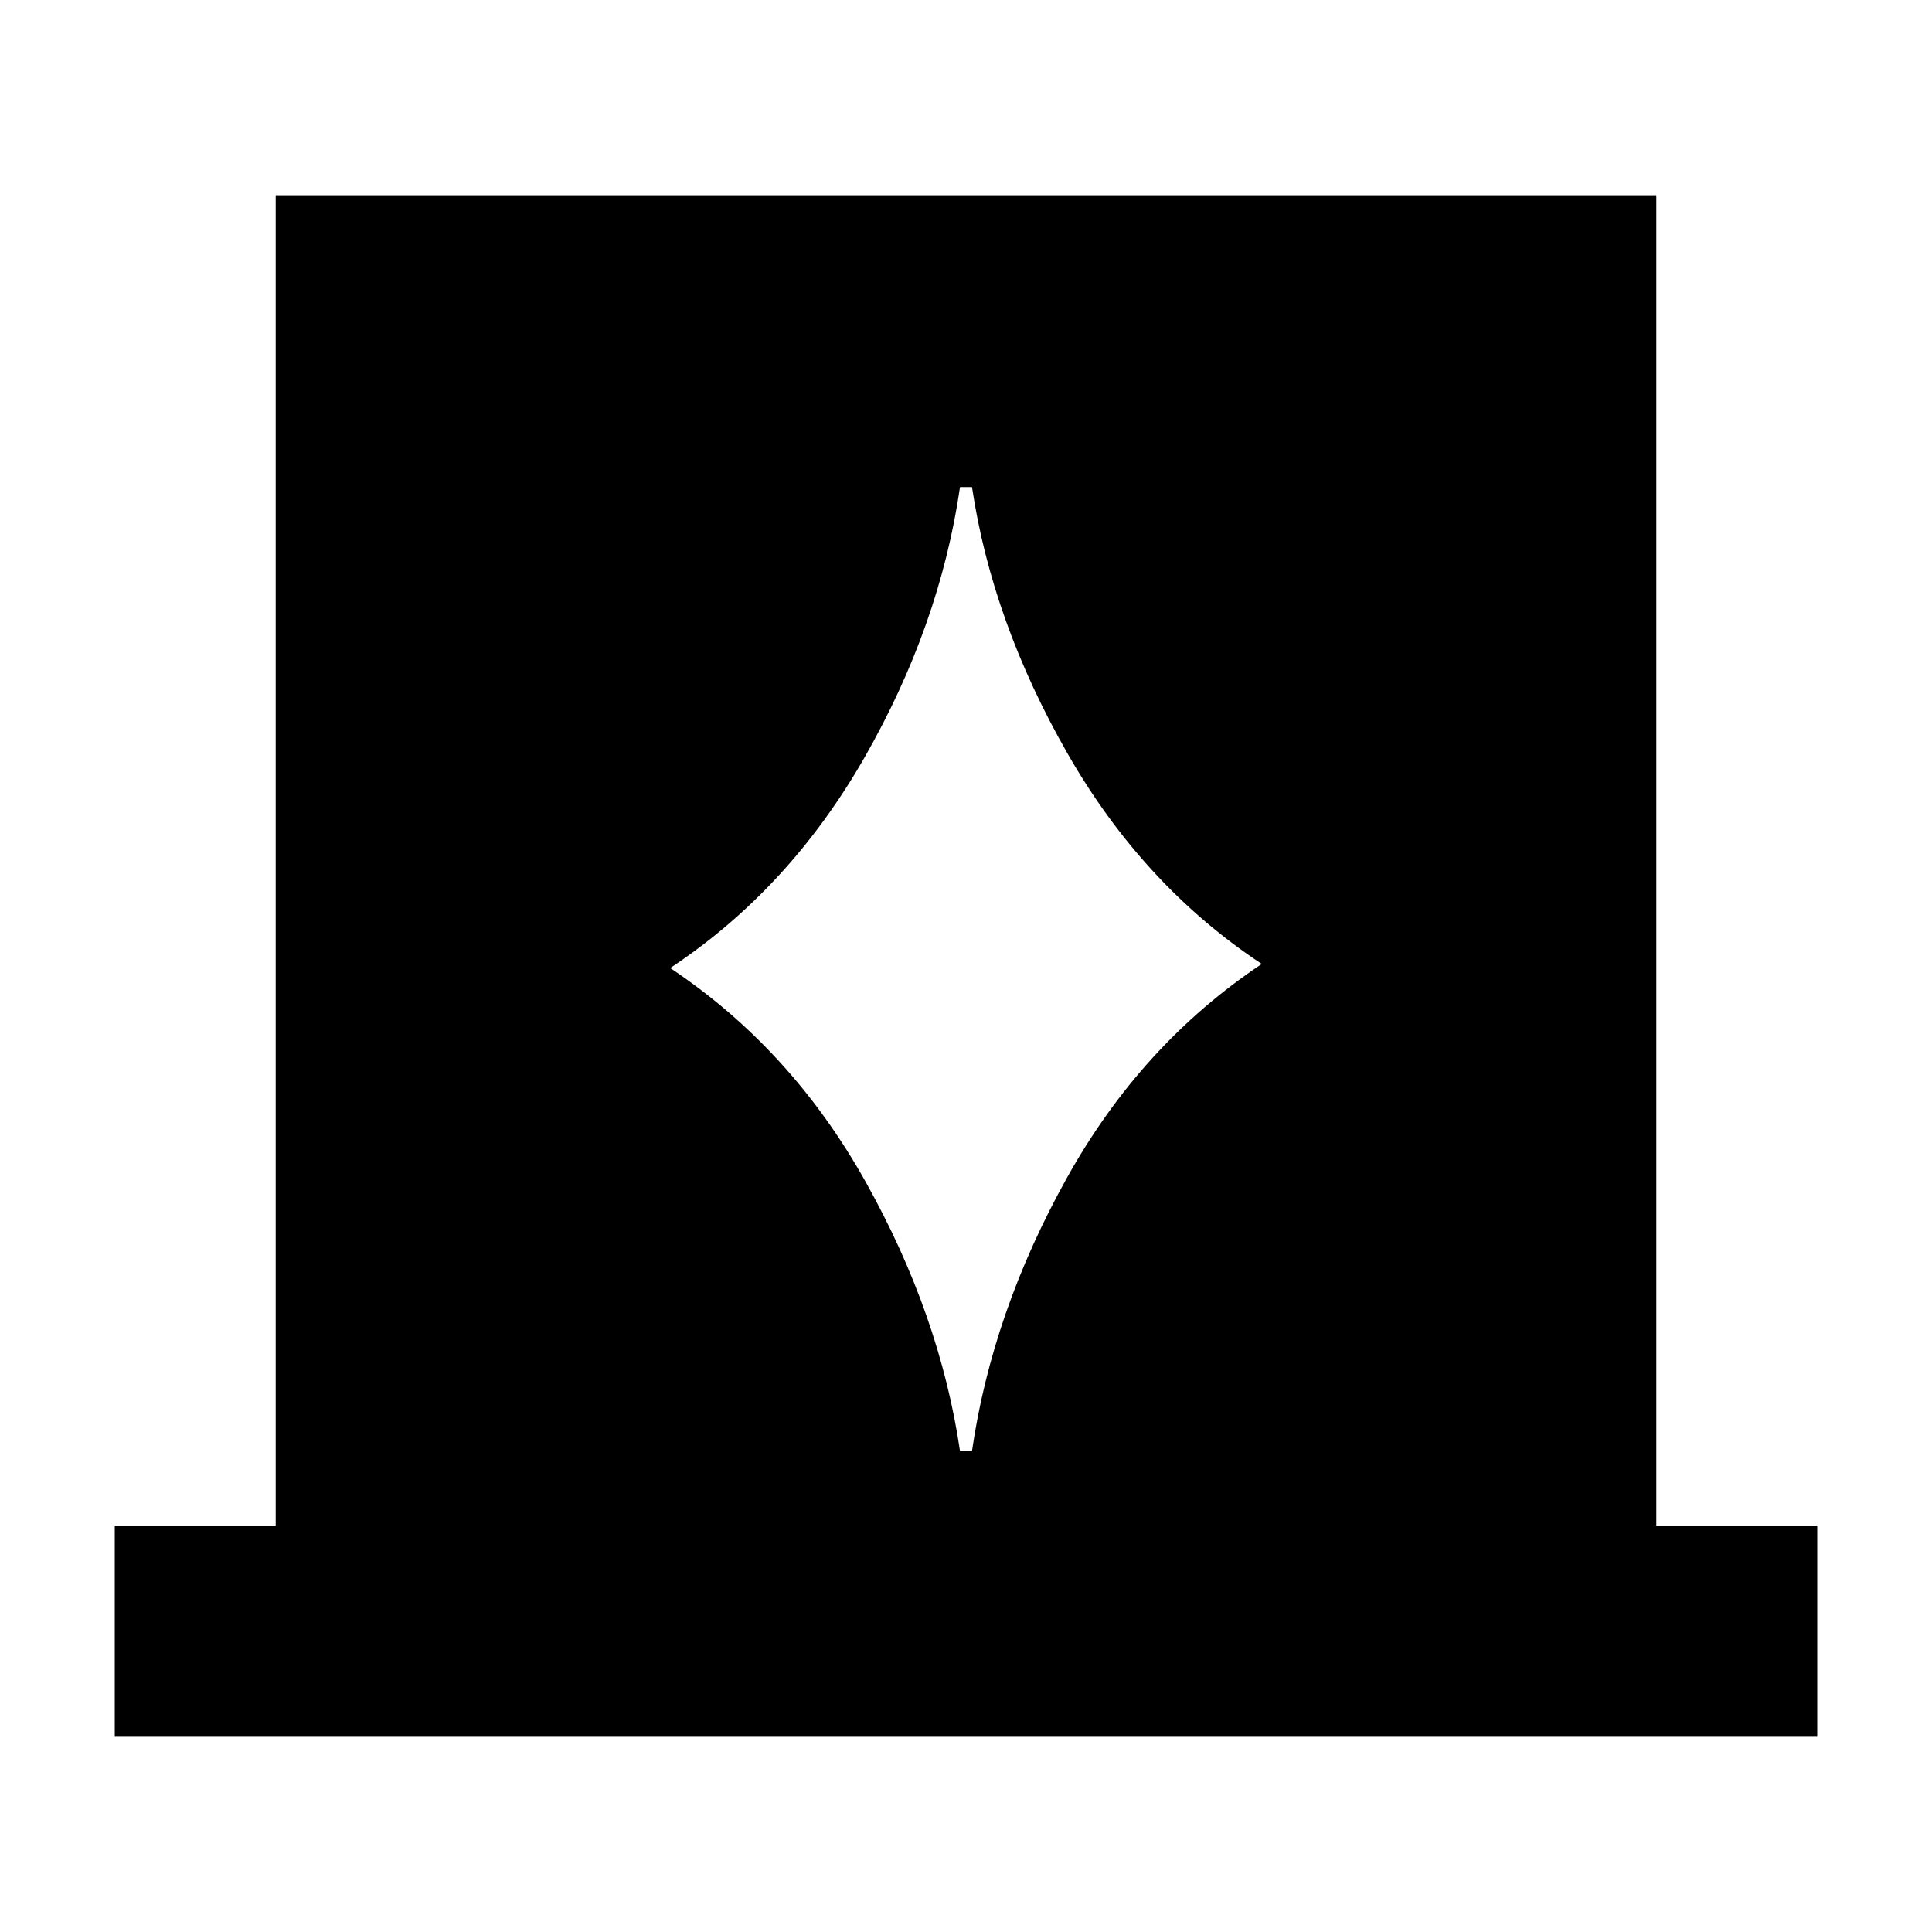 <svg xmlns="http://www.w3.org/2000/svg" height="20" width="20"><path d="M1.188 17.979v-2.187h1.666V2.021h14.292v13.771h1.666v2.187Zm5.75-7.958q1.25.833 2.02 2.208.771 1.375.98 2.792h.124q.209-1.438.98-2.823.77-1.386 2.02-2.219-1.229-.812-2.01-2.177-.781-1.364-.99-2.76h-.124q-.209 1.437-.99 2.802-.781 1.364-2.01 2.177Z"/></svg>